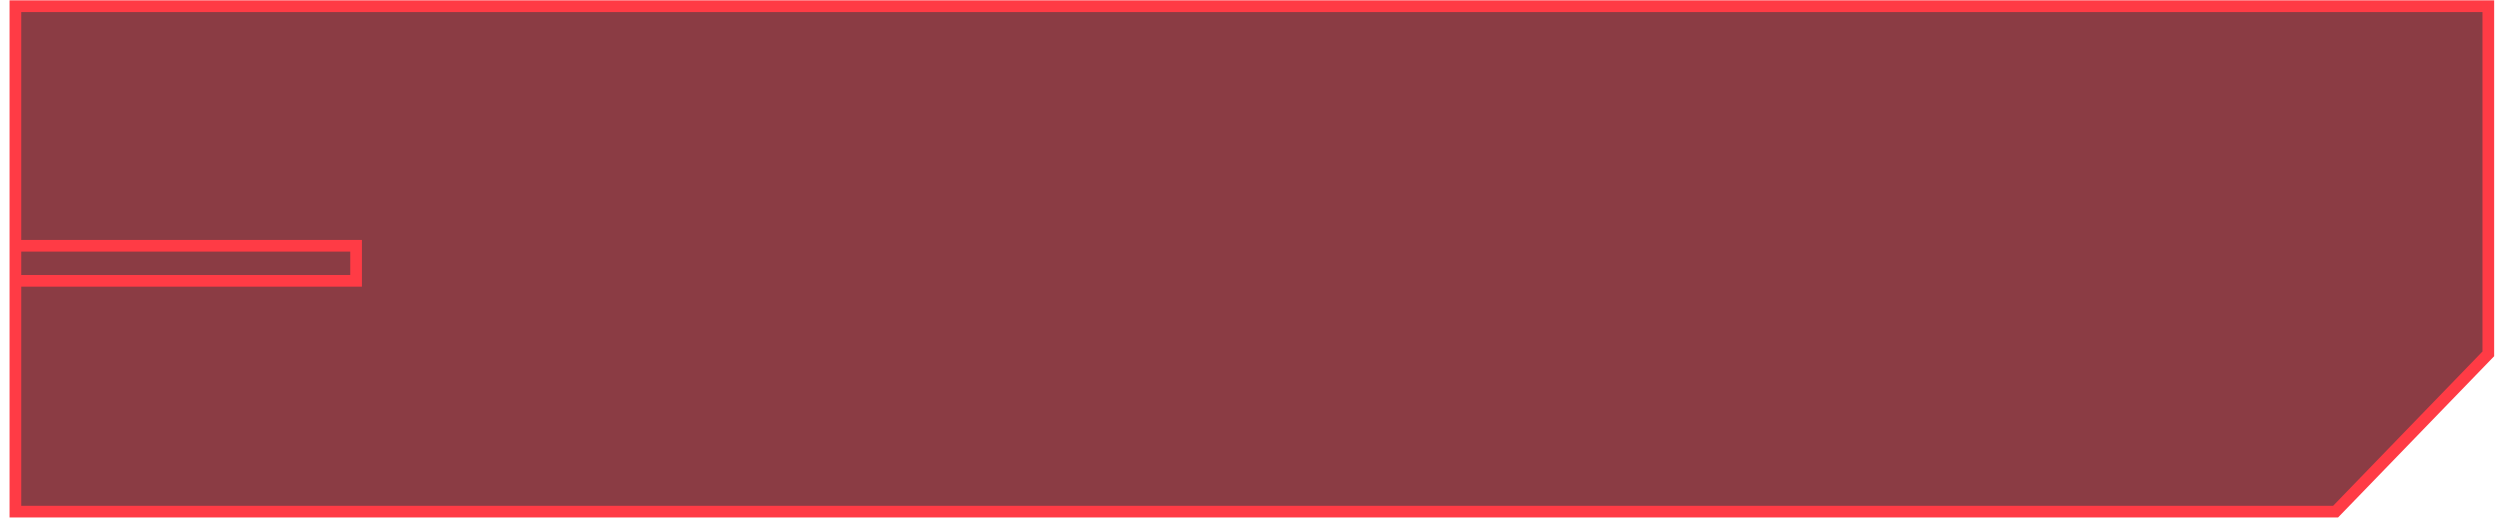 <svg width="214" height="45" viewBox="0 0 214 45" fill="none" xmlns="http://www.w3.org/2000/svg">
<path d="M213 0.531H1.318V21.037V24.038V43.794H199.927L213 30.29V0.531Z" fill="#0E0E17" fill-opacity="0.8"/>
<path d="M213 0.531H1.318V21.037V24.038V43.794H199.927L213 30.29V0.531Z" fill="#FF3B45" fill-opacity="0.4"/>
<path d="M1.318 24.038V43.794H199.927L213 30.29V0.531H1.318V21.037M1.318 24.038H30.481V21.037H1.318M1.318 24.038V21.037" stroke="#FF3B45"/>
</svg>
